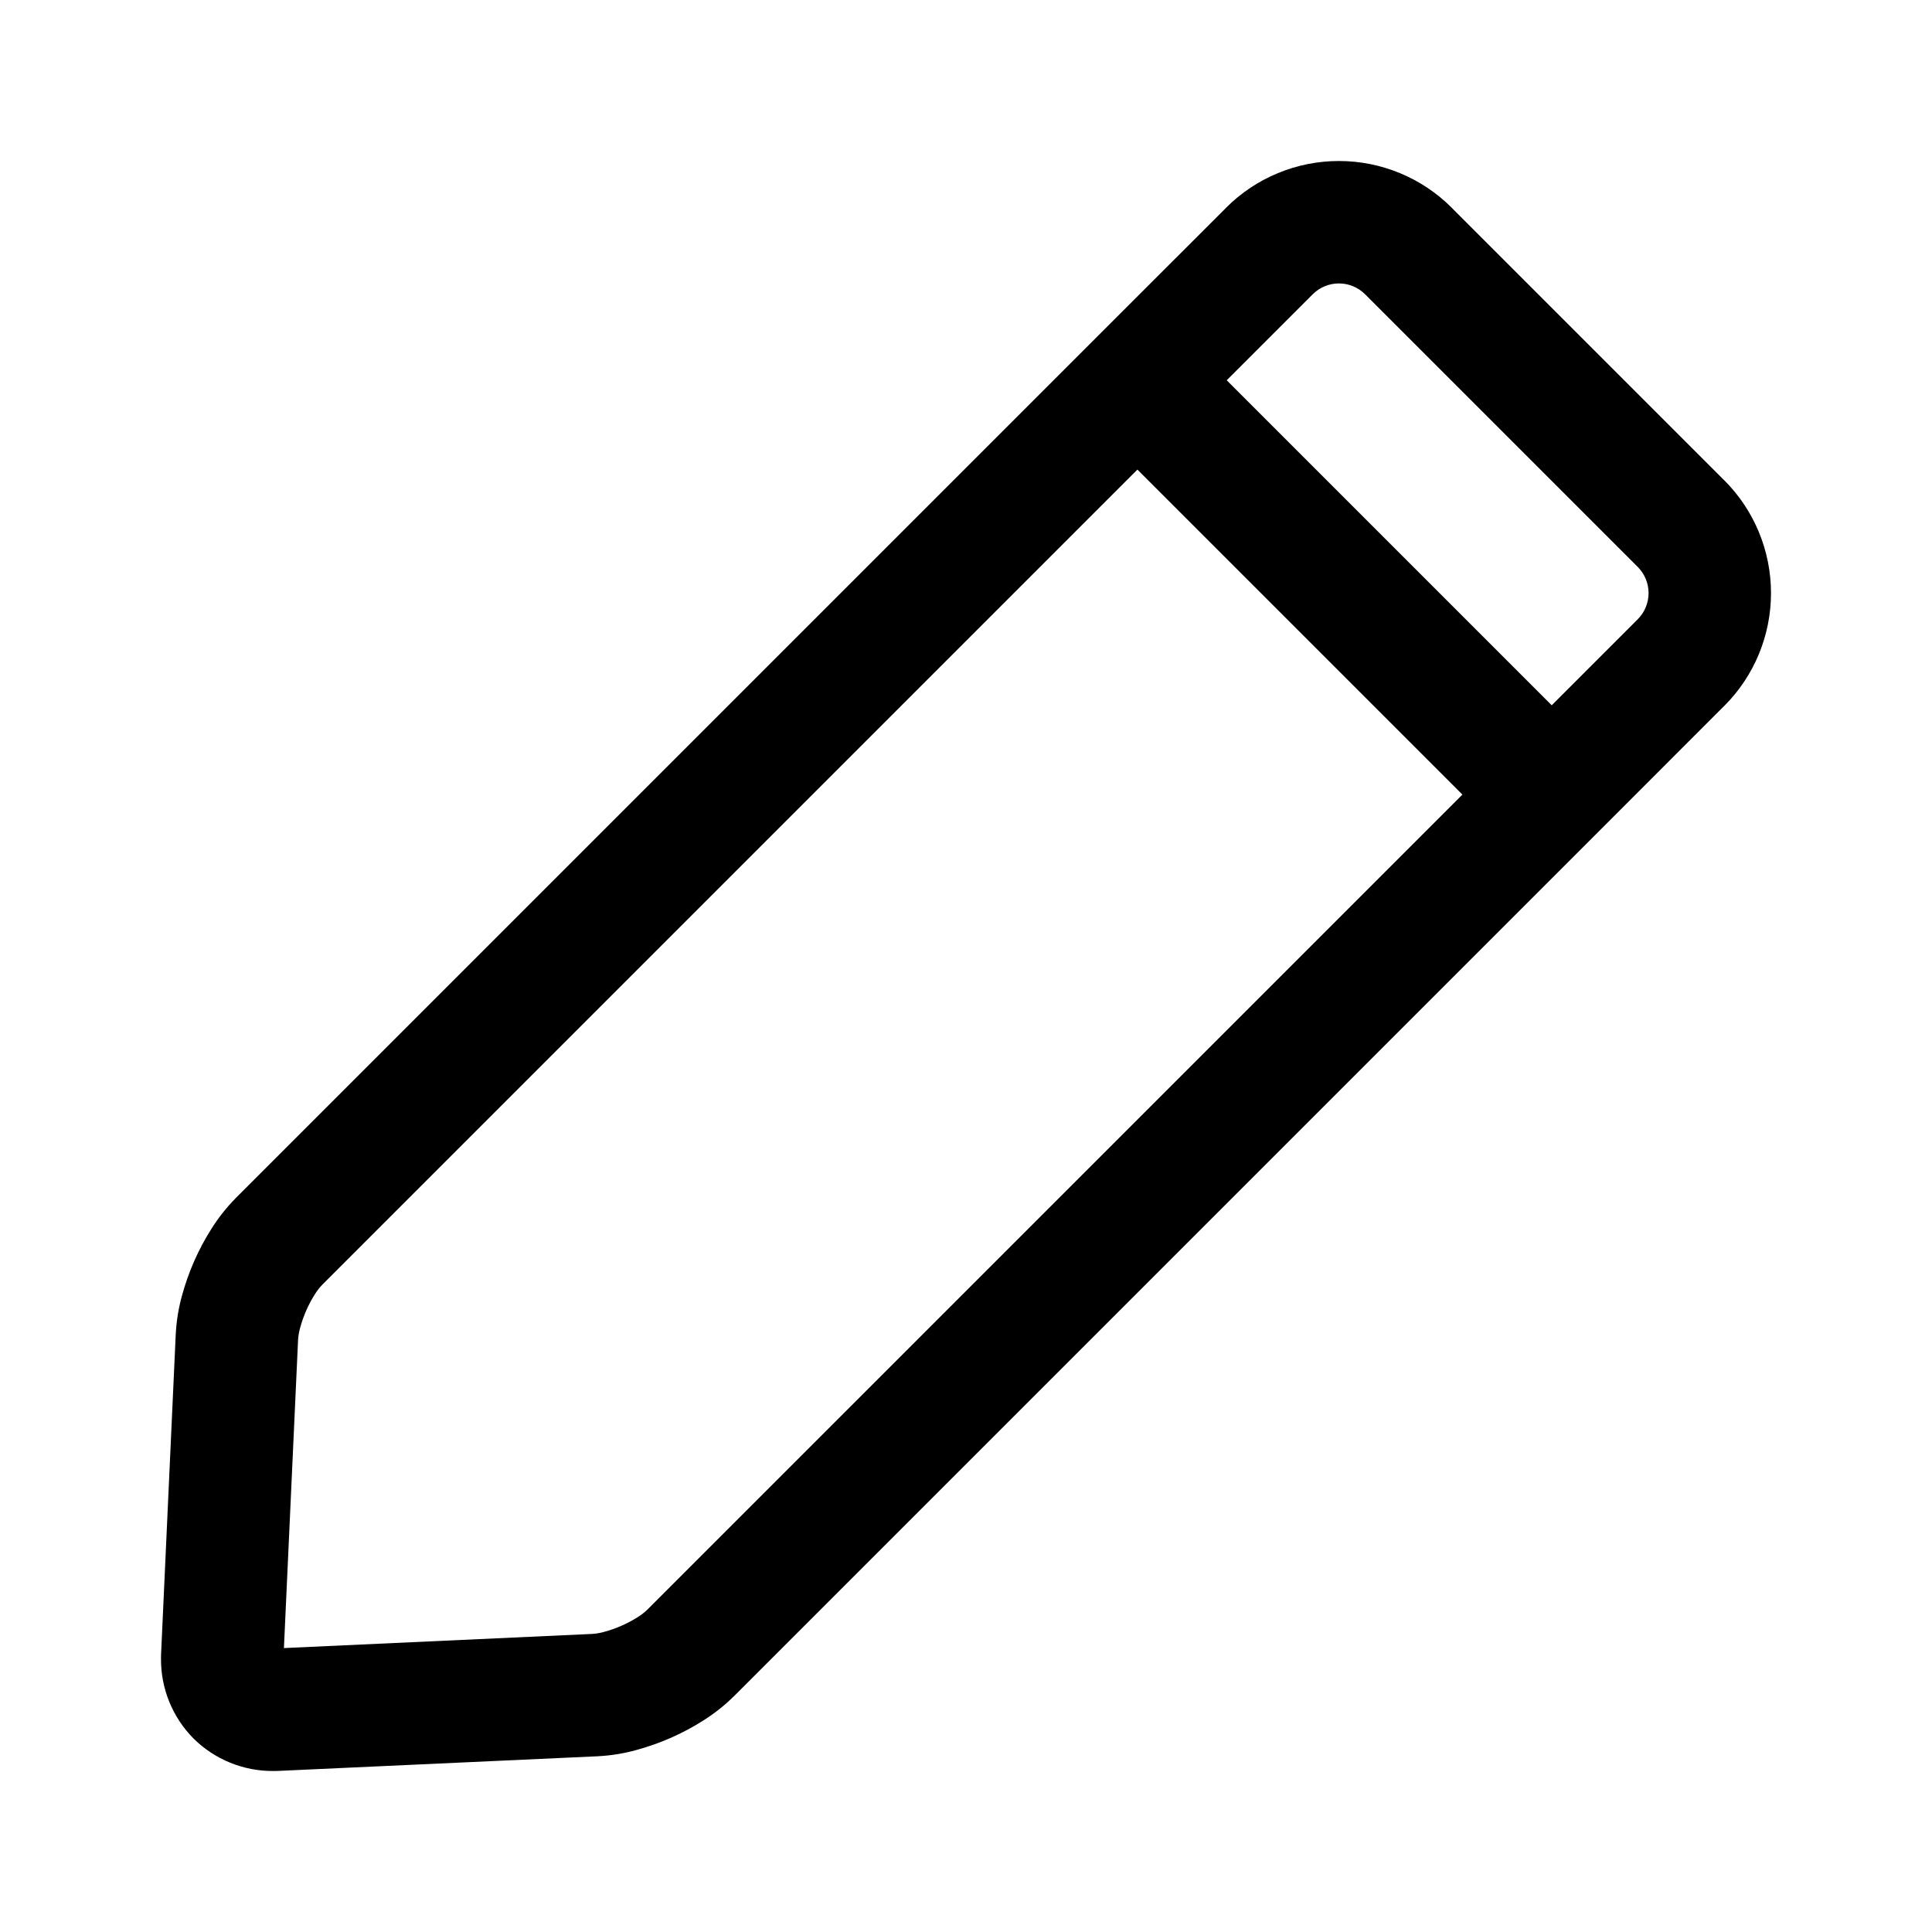 <?xml version="1.0" encoding="UTF-8" standalone="no"?><!-- Generator: Gravit.io --><svg xmlns="http://www.w3.org/2000/svg" xmlns:xlink="http://www.w3.org/1999/xlink" style="isolation:isolate" viewBox="0 0 300 300" width="300pt" height="300pt"><defs><clipPath id="_clipPath_4PaCCCvnhUt9rcQyWXk9iPaoSjv6Rj8M"><rect width="300" height="300"/></clipPath></defs><g clip-path="url(#_clipPath_4PaCCCvnhUt9rcQyWXk9iPaoSjv6Rj8M)"><rect width="300" height="300" style="fill:rgb(0,0,0)" fill-opacity="0"/><path d=" M 170.247 52.395 L 247.605 129.753 L 113.945 263.412 C 113.917 263.431 113.898 263.46 113.869 263.479 C 112.462 264.857 110.913 266.083 109.24 267.138 C 107.633 268.165 105.941 269.068 104.192 269.838 C 102.443 270.608 100.637 271.245 98.793 271.748 C 96.892 272.271 94.943 272.594 92.976 272.699 C 92.938 272.709 92.909 272.709 92.871 272.709 L 43.099 274.99 L 42.596 274.999 C 42.548 274.999 42.501 274.999 42.453 274.999 C 37.814 275.037 33.347 273.222 30.048 269.952 C 26.778 266.653 24.963 262.186 25.001 257.547 C 25.001 257.499 25.001 257.452 25.001 257.404 L 25.01 256.901 L 27.291 207.129 C 27.291 207.091 27.291 207.062 27.301 207.024 C 27.406 205.057 27.729 203.108 28.252 201.207 C 28.755 199.363 29.392 197.557 30.162 195.808 C 30.932 194.059 31.835 192.367 32.862 190.76 C 33.917 189.087 35.143 187.538 36.521 186.131 C 36.54 186.102 36.569 186.083 36.588 186.055 L 170.247 52.395 Z  M 44.088 255.912 L 46.284 208.06 C 46.322 207.433 46.426 206.825 46.597 206.216 C 46.845 205.285 47.168 204.372 47.558 203.488 C 47.947 202.595 48.404 201.739 48.926 200.922 C 49.259 200.399 49.639 199.905 50.077 199.458 L 176.616 72.918 L 227.082 123.384 L 100.542 249.923 C 100.095 250.361 99.601 250.741 99.078 251.074 C 98.261 251.596 97.405 252.053 96.512 252.442 C 95.628 252.832 94.715 253.155 93.784 253.403 C 93.175 253.574 92.567 253.678 91.94 253.716 L 44.088 255.912 Z  M 225.409 32.253 L 267.747 74.591 C 267.747 74.591 267.757 74.591 267.757 74.591 C 272.395 79.23 275 85.532 275 92.091 C 275 98.66 272.395 104.962 267.757 109.601 C 267.757 109.601 267.747 109.601 267.747 109.601 L 247.605 129.753 L 170.247 52.395 L 190.399 32.253 C 190.399 32.253 190.399 32.243 190.399 32.243 C 195.038 27.605 201.34 25 207.909 25 C 214.468 25 220.77 27.605 225.409 32.243 C 225.409 32.243 225.409 32.253 225.409 32.253 Z  M 211.968 45.694 L 254.306 88.032 C 255.38 89.106 255.989 90.57 255.989 92.091 C 255.989 93.622 255.38 95.085 254.306 96.16 L 240.951 109.515 L 190.485 59.049 L 203.84 45.694 C 204.915 44.62 206.378 44.011 207.909 44.011 C 209.43 44.011 210.894 44.62 211.968 45.694 Z " fill-rule="evenodd" fill="rgb(0,0,0)"/></g></svg>